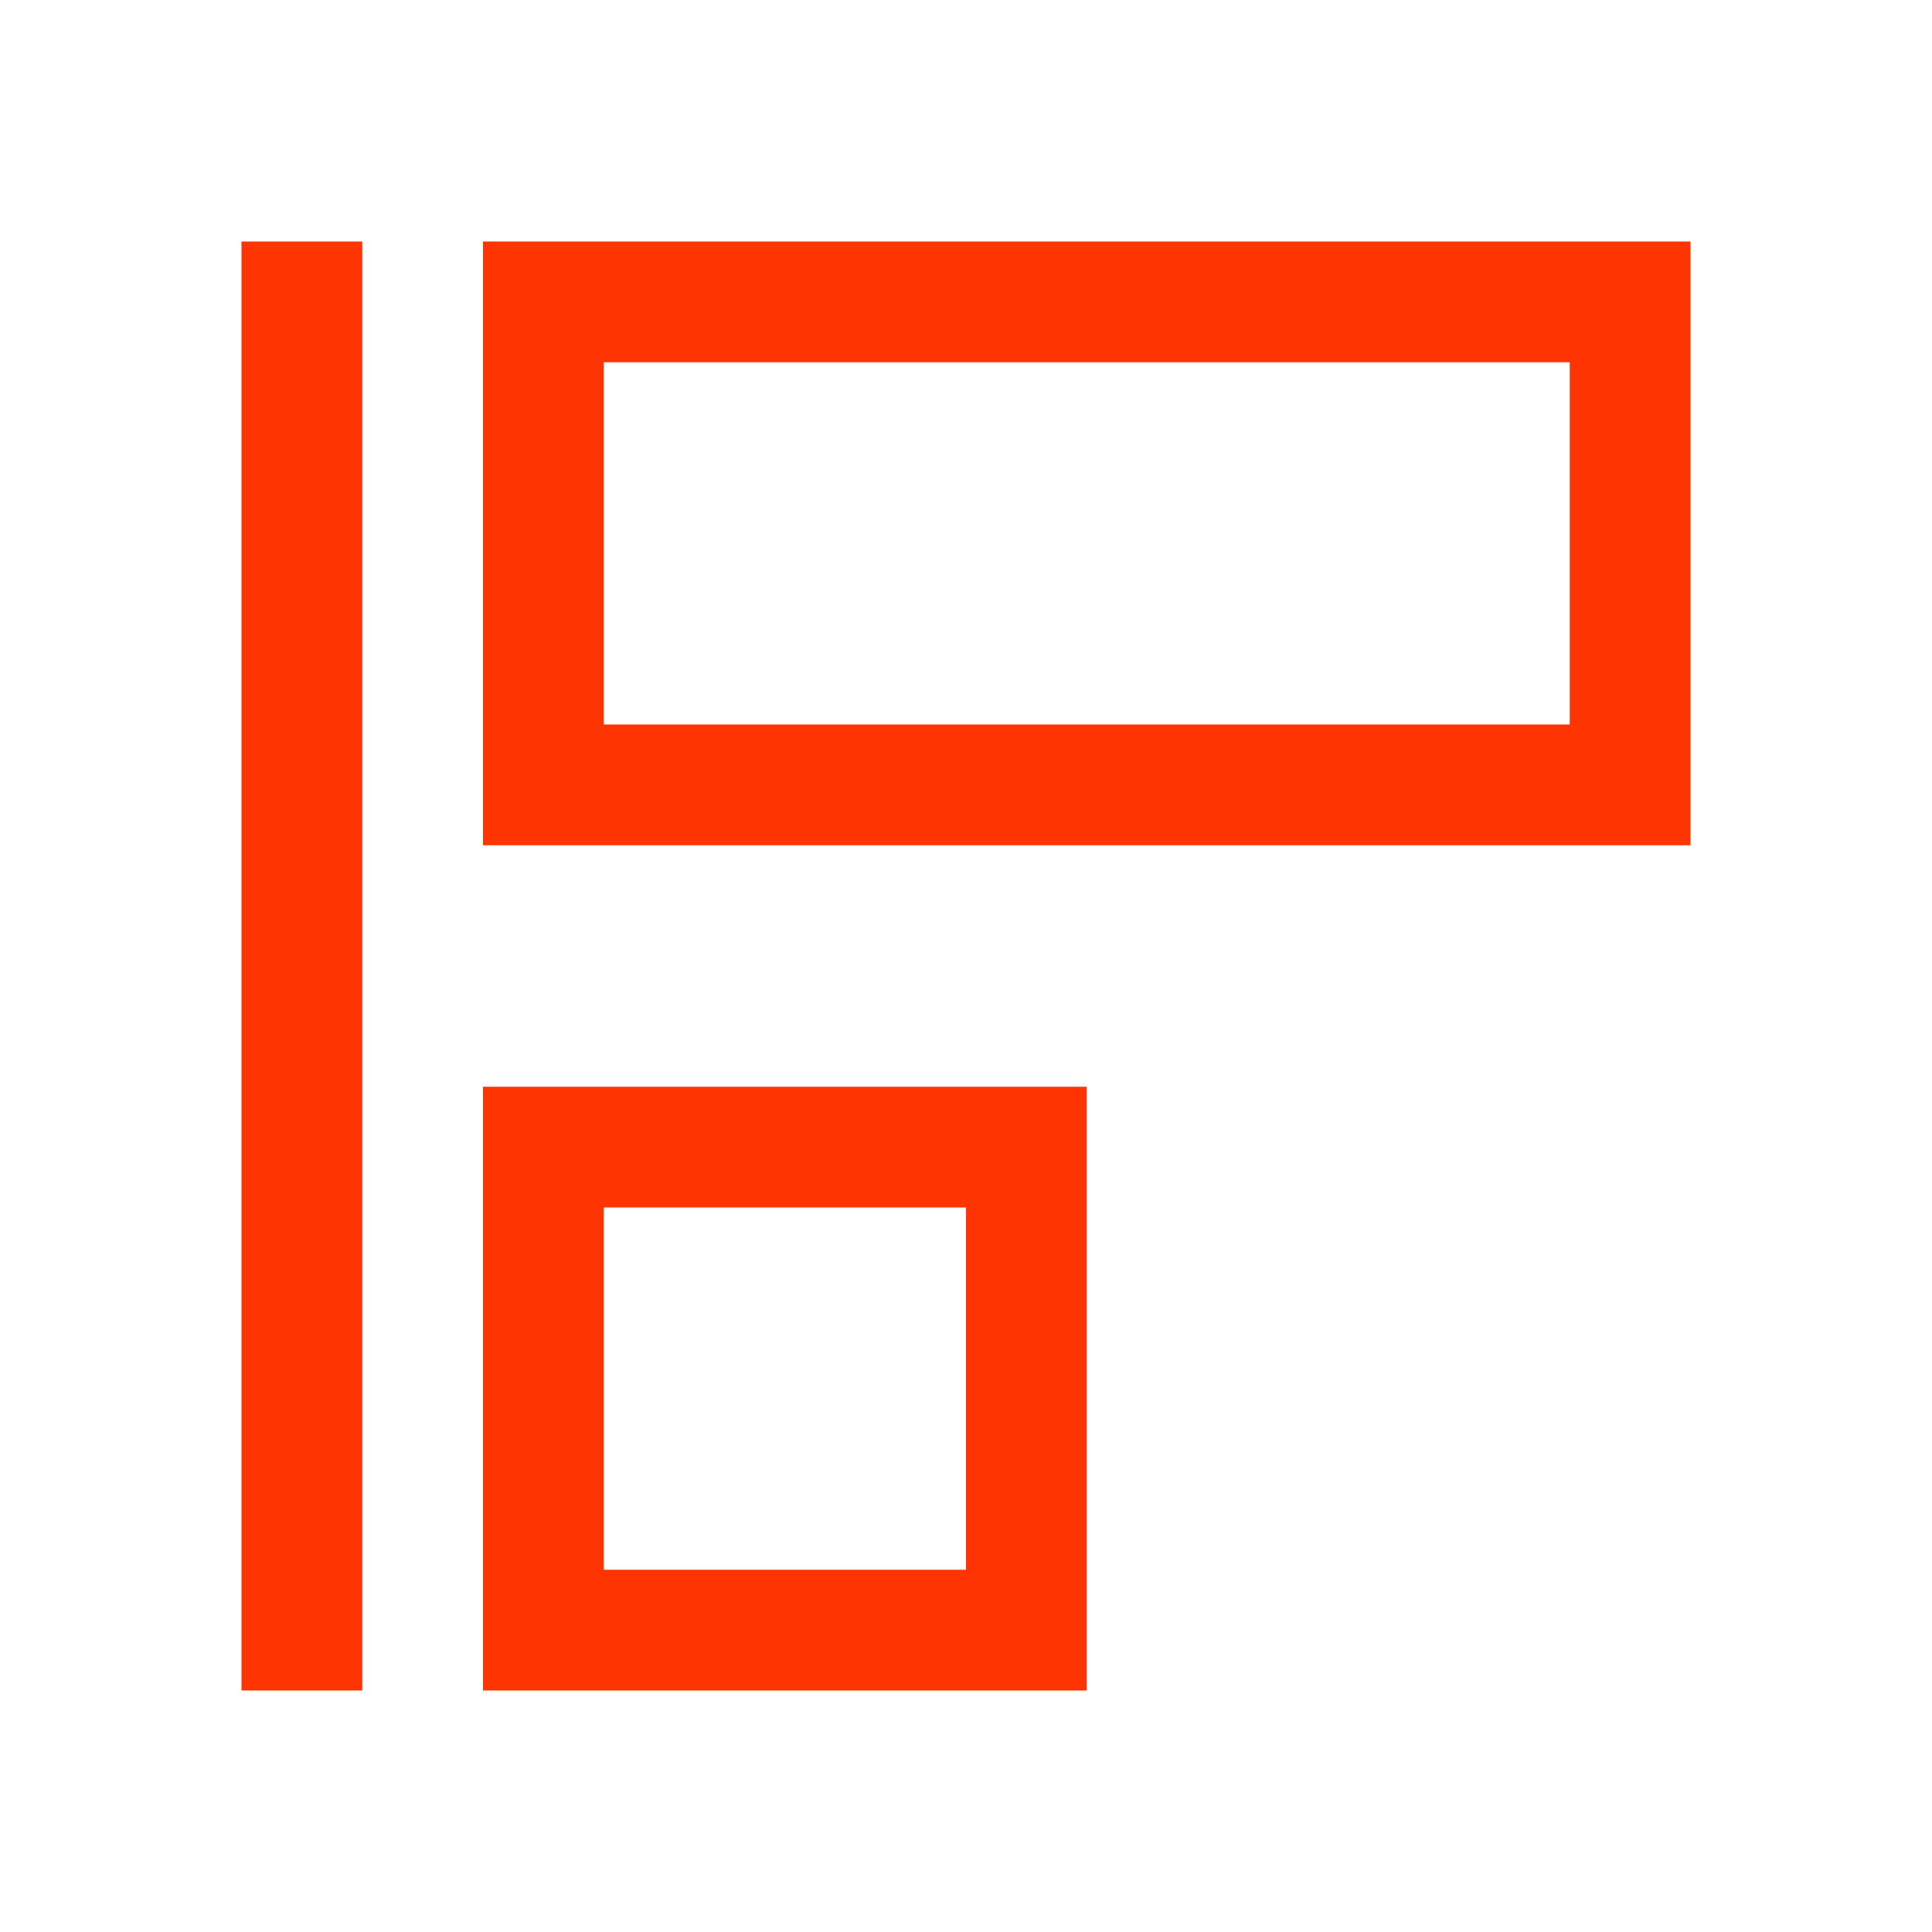 <svg xmlns="http://www.w3.org/2000/svg" viewBox="0 0 16 16">
  <defs id="defs3051">
    <style type="text/css" id="current-color-scheme">
      .ColorScheme-Text {
        color:#FF3403;
      }
      </style>
  </defs>
 <path style="fill:currentColor;fill-opacity:1;stroke:none" 
       d="M 2 2 L 2 14 L 3 14 L 3 2 L 2 2 z M 4 2 L 4 7 L 14 7 L 14 2 L 4 2 z M 5 3 L 13 3 L 13 6 L 5 6 L 5 3 z M 4 9 L 4 14 L 9 14 L 9 9 L 4 9 z M 5 10 L 8 10 L 8 13 L 5 13 L 5 10 z "
     class="ColorScheme-Text"
     />
</svg>

